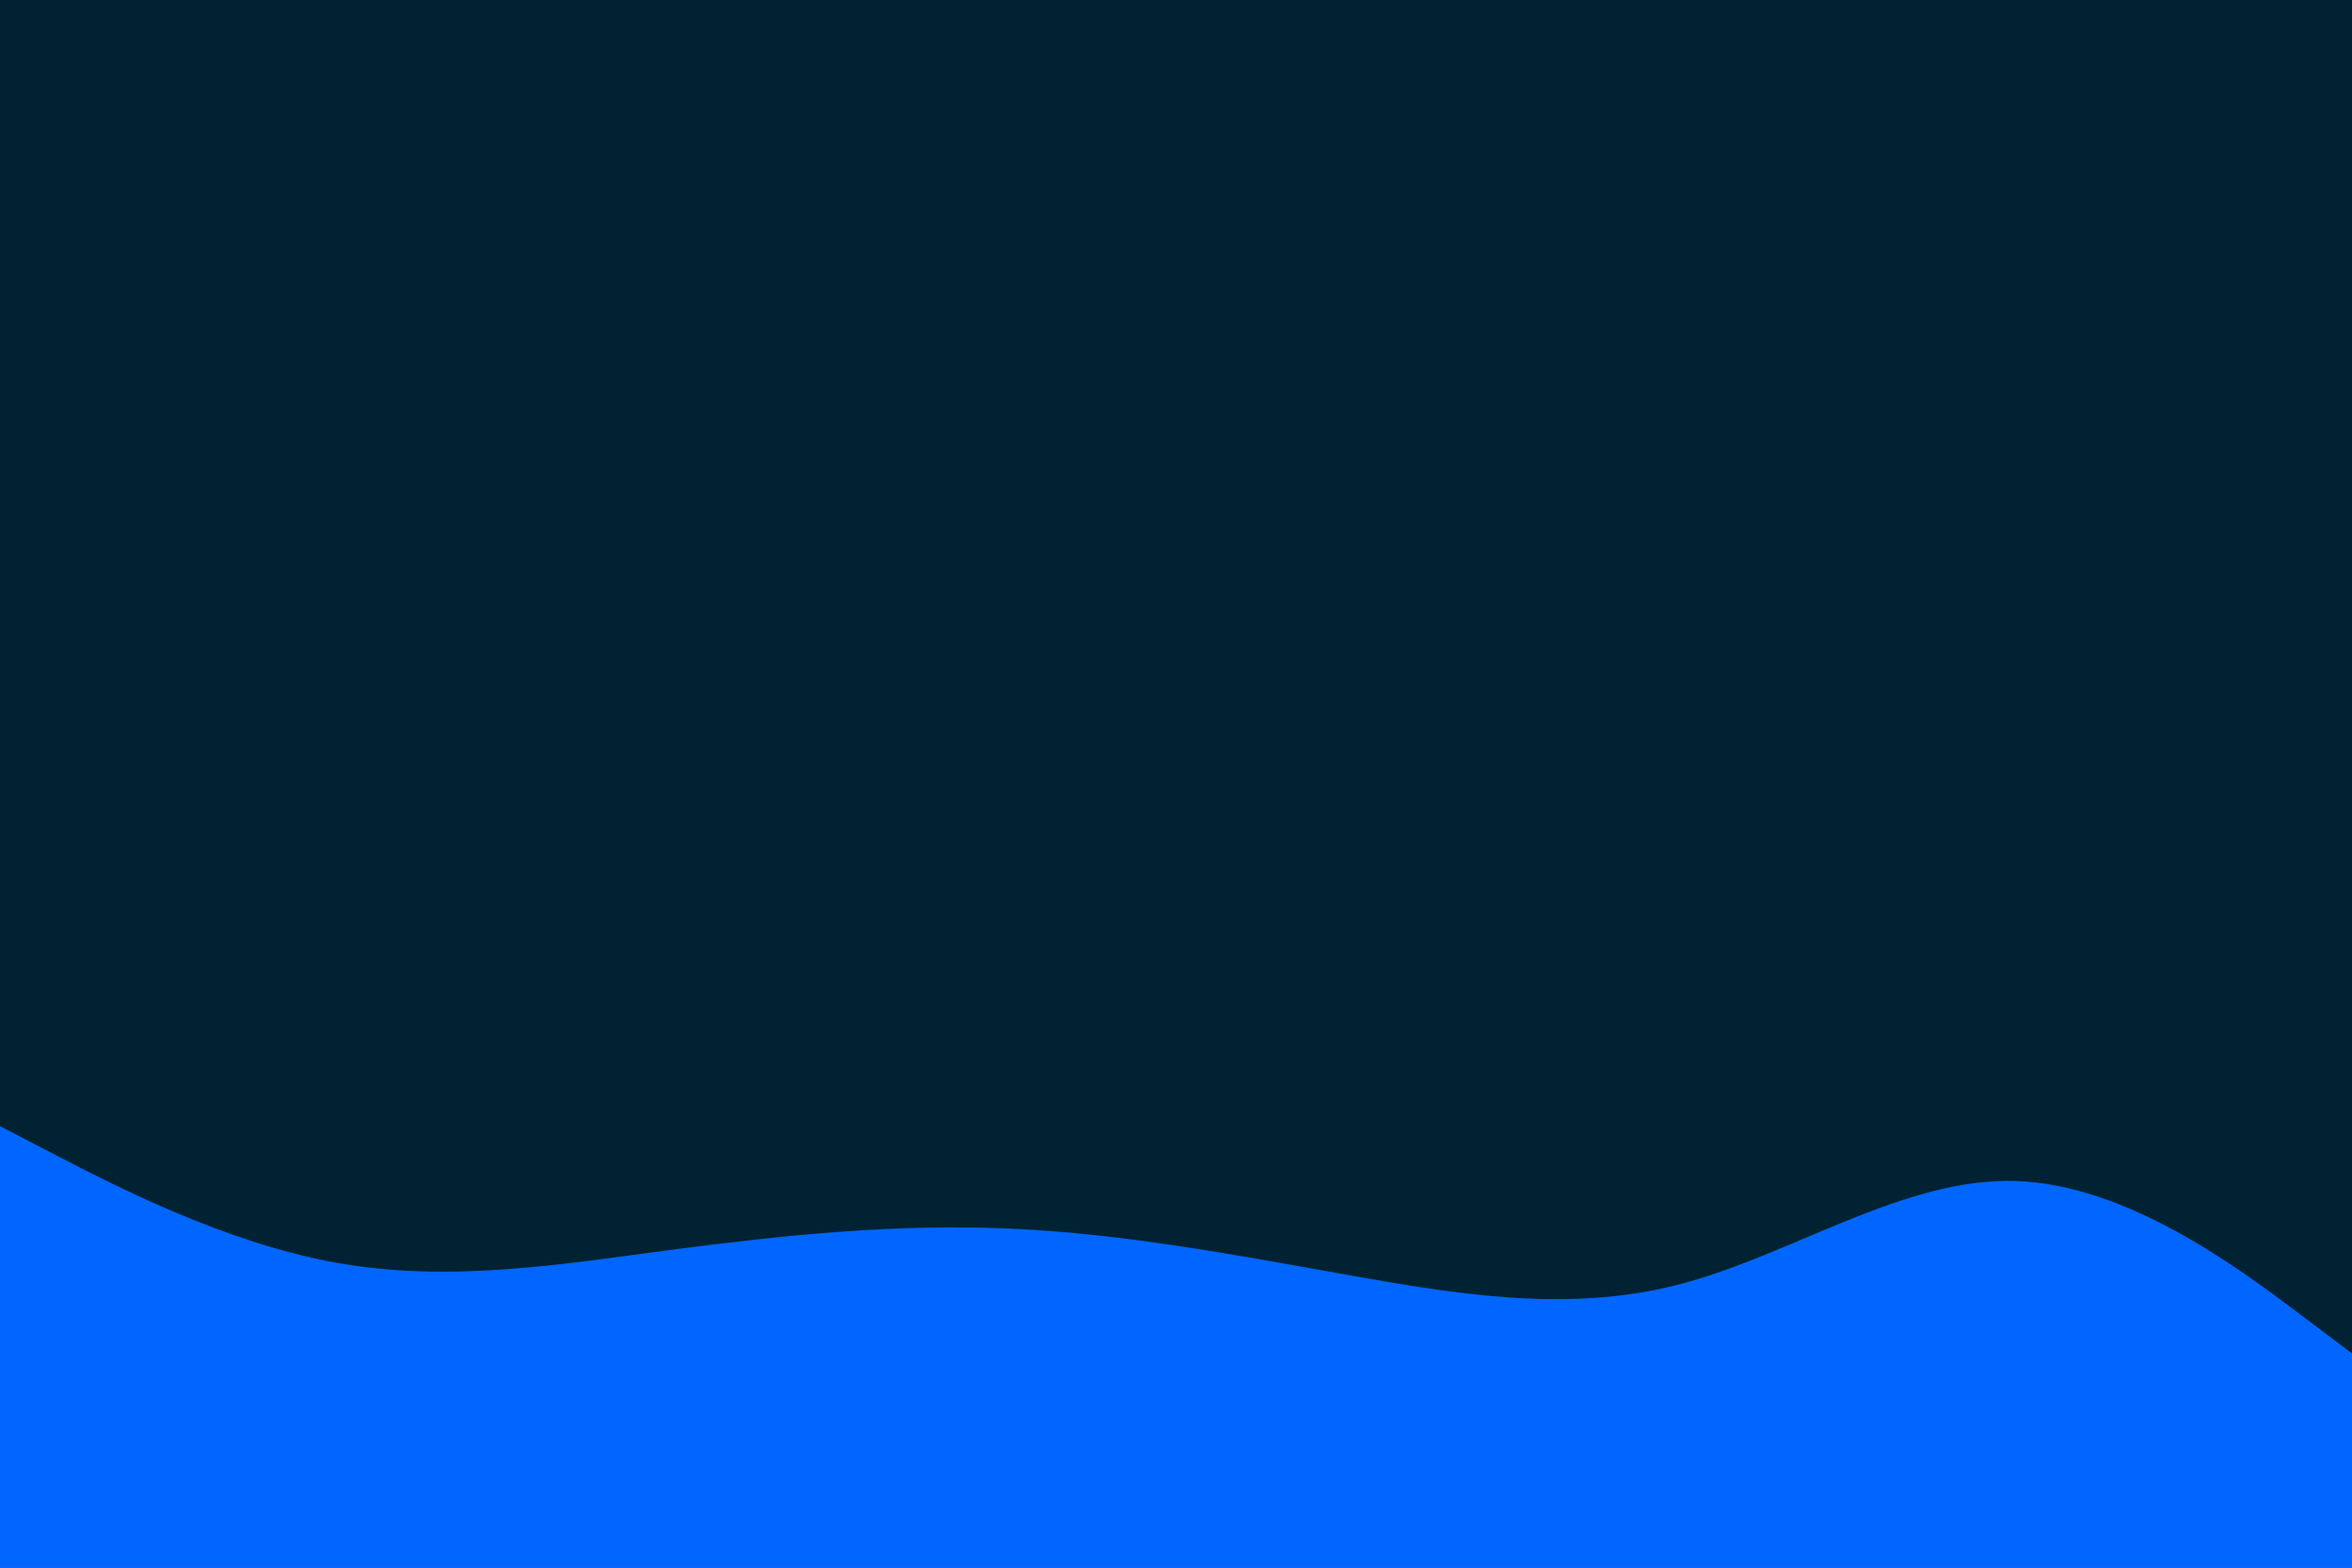 <svg id="visual" viewBox="0 0 900 600" width="900" height="600" xmlns="http://www.w3.org/2000/svg" xmlns:xlink="http://www.w3.org/1999/xlink" version="1.1"><rect x="0" y="0" width="900" height="600" fill="#002233"></rect><path d="M0 431L21.5 442.2C43 453.3 86 475.7 128.8 483.3C171.7 491 214.3 484 257.2 478.3C300 472.7 343 468.3 385.8 470.2C428.7 472 471.3 480 514.2 487.7C557 495.3 600 502.7 642.8 491.5C685.7 480.3 728.3 450.7 771.2 452C814 453.3 857 485.7 878.5 501.8L900 518L900 601L878.5 601C857 601 814 601 771.2 601C728.3 601 685.7 601 642.8 601C600 601 557 601 514.2 601C471.3 601 428.7 601 385.8 601C343 601 300 601 257.2 601C214.3 601 171.7 601 128.8 601C86 601 43 601 21.5 601L0 601Z" fill="#0066FF" stroke-linecap="round" stroke-linejoin="miter"></path></svg>